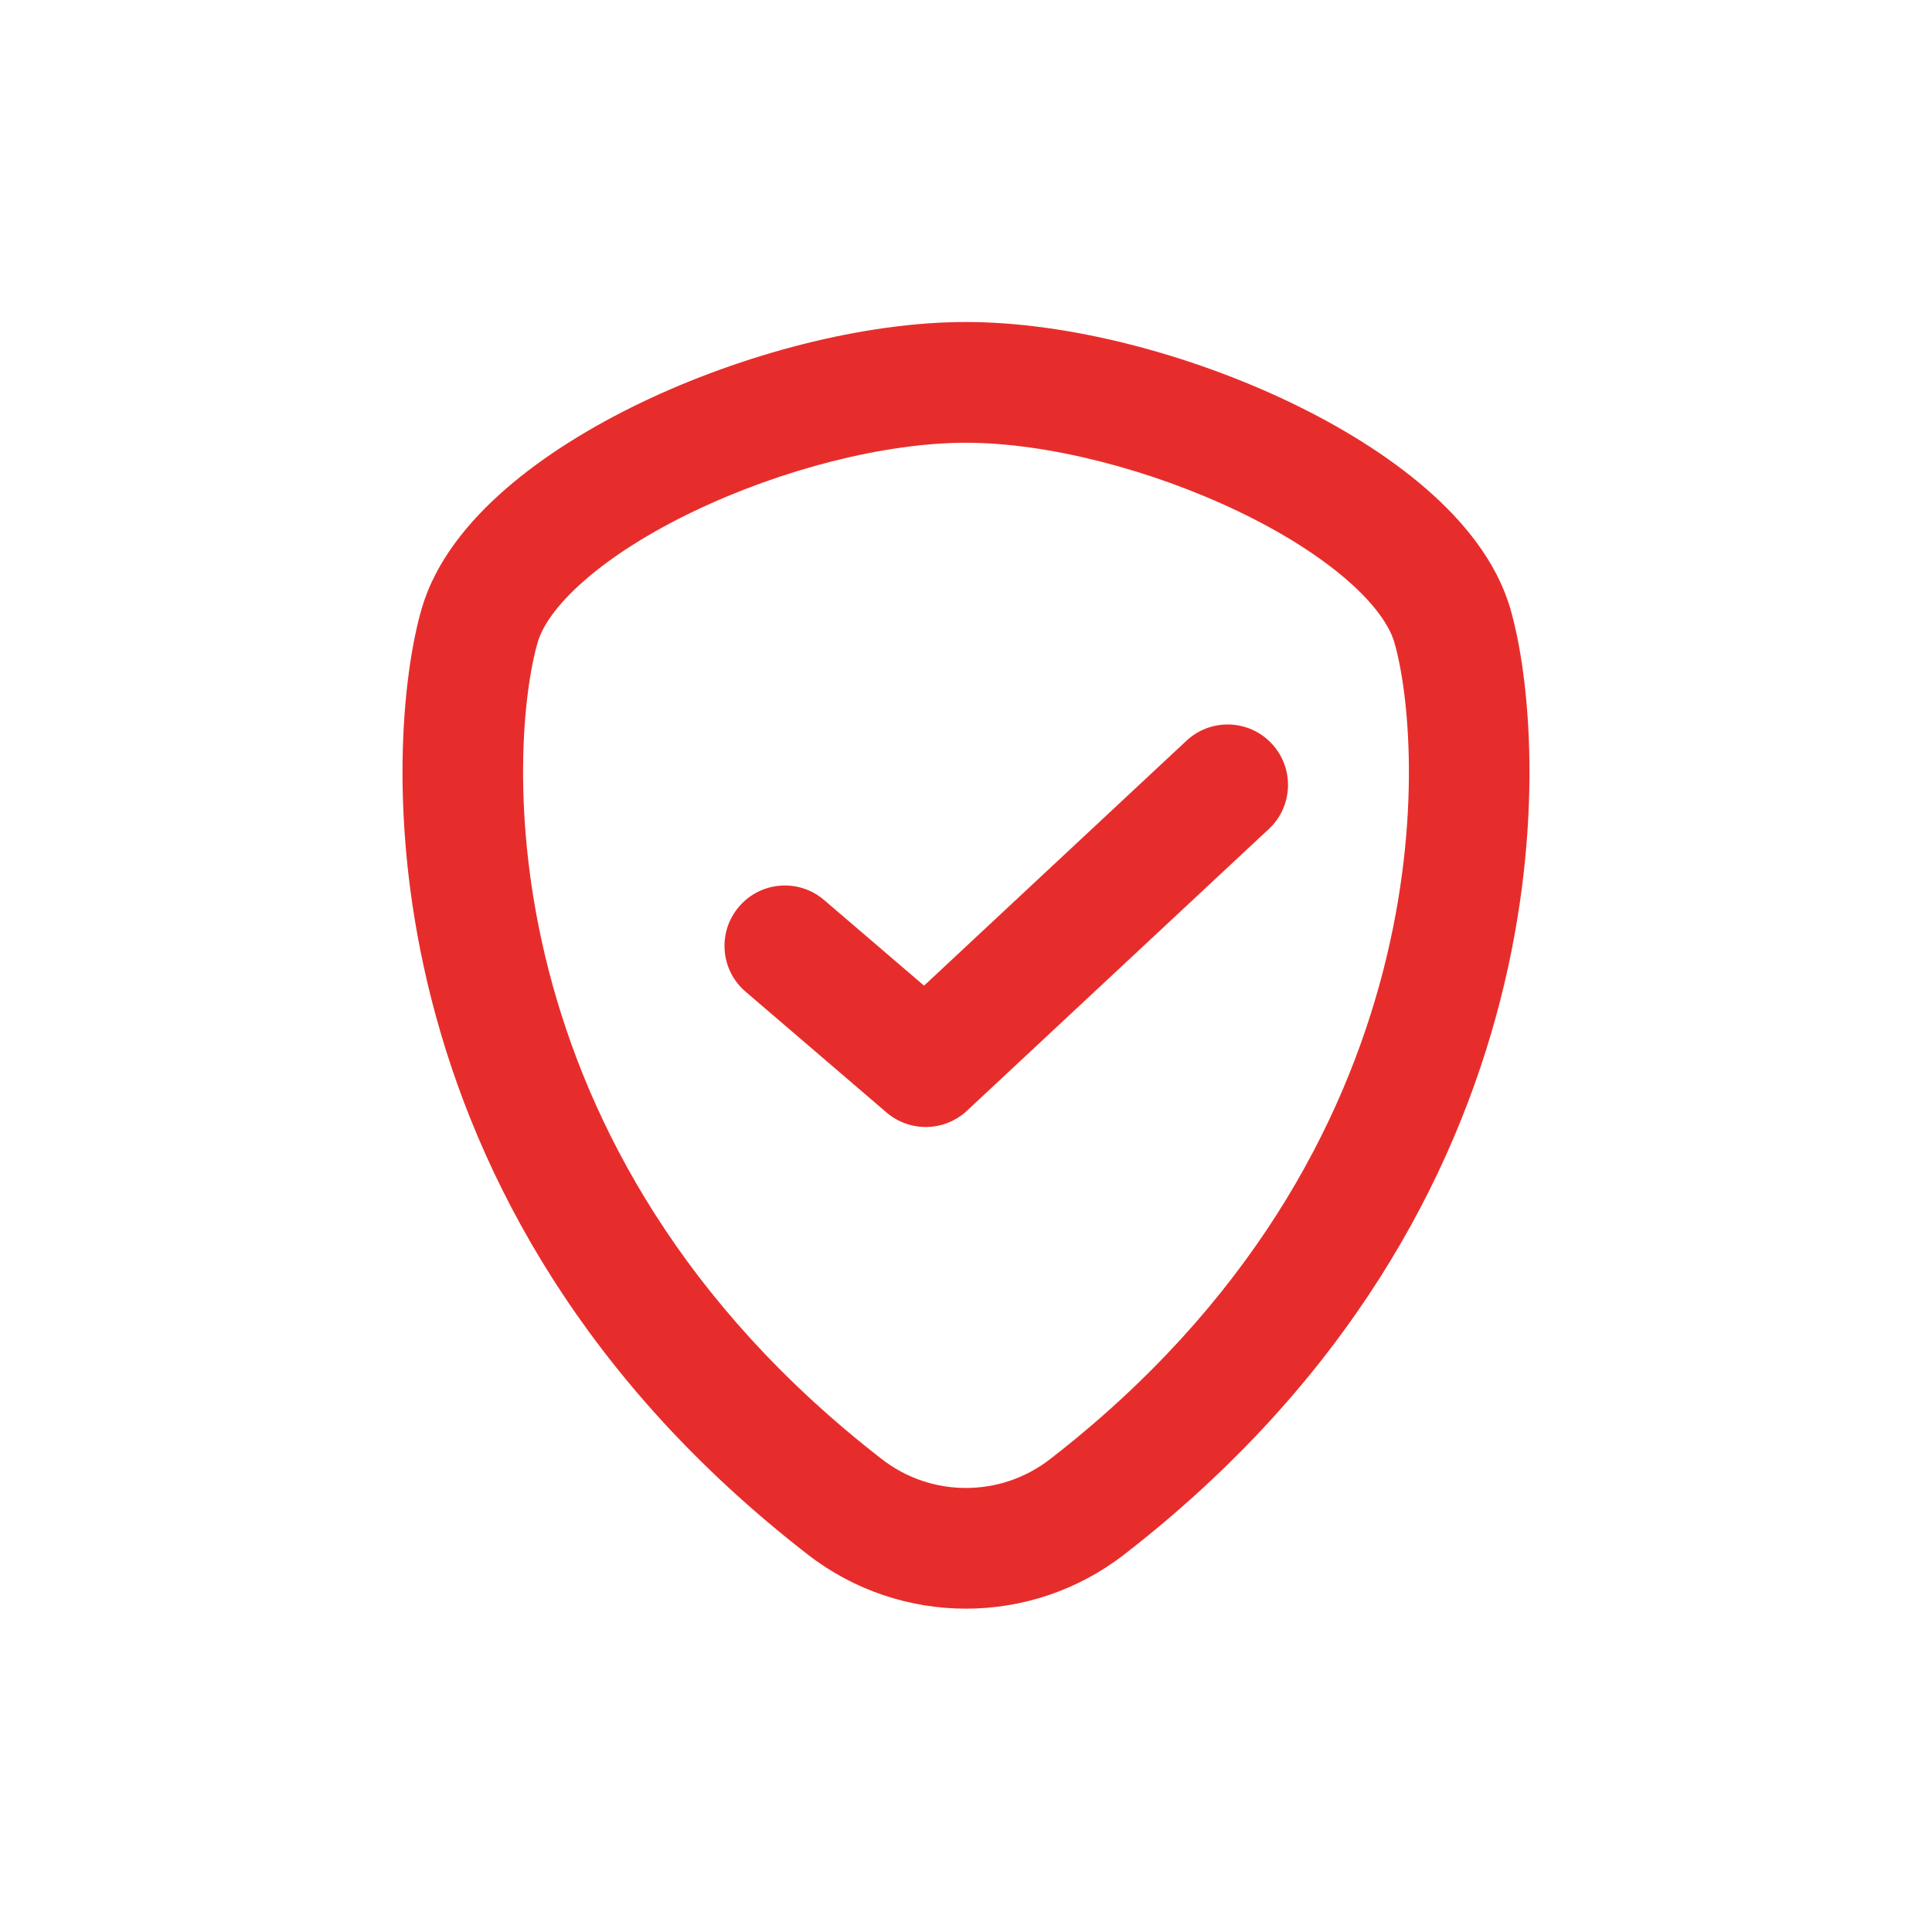 <svg width="24" height="24" viewBox="0 0 24 24" fill="none" xmlns="http://www.w3.org/2000/svg">
<path d="M15.762 10.298C16.065 10.016 16.081 9.541 15.798 9.238C15.516 8.935 15.041 8.919 14.738 9.202L11.479 12.244L10.238 11.181C9.924 10.911 9.45 10.947 9.181 11.262C8.911 11.576 8.947 12.05 9.262 12.319L11.012 13.819C11.302 14.068 11.732 14.059 12.012 13.798L15.762 10.298Z" fill="#E72D2B"/>
<path fill-rule="evenodd" clip-rule="evenodd" d="M11.999 4C10.724 4 9.217 4.402 7.972 4.998C7.345 5.299 6.757 5.661 6.284 6.072C5.82 6.475 5.411 6.973 5.24 7.555C4.756 9.208 4.457 14.99 10.037 19.313C11.192 20.207 12.807 20.207 13.962 19.313C19.542 14.991 19.244 9.208 18.76 7.555C18.589 6.973 18.18 6.475 17.716 6.072C17.243 5.661 16.655 5.299 16.027 4.998C14.782 4.402 13.275 4 11.999 4ZM6.68 7.977C6.737 7.781 6.912 7.513 7.267 7.205C7.613 6.904 8.079 6.61 8.62 6.351C9.71 5.829 10.995 5.5 11.999 5.5C13.003 5.5 14.289 5.829 15.38 6.351C15.921 6.61 16.387 6.904 16.733 7.205C17.088 7.513 17.263 7.782 17.32 7.977C17.675 9.187 18.023 14.27 13.043 18.127C12.429 18.603 11.569 18.603 10.956 18.127C5.976 14.27 6.325 9.187 6.68 7.977Z" fill="#E72D2B"/>
</svg>
